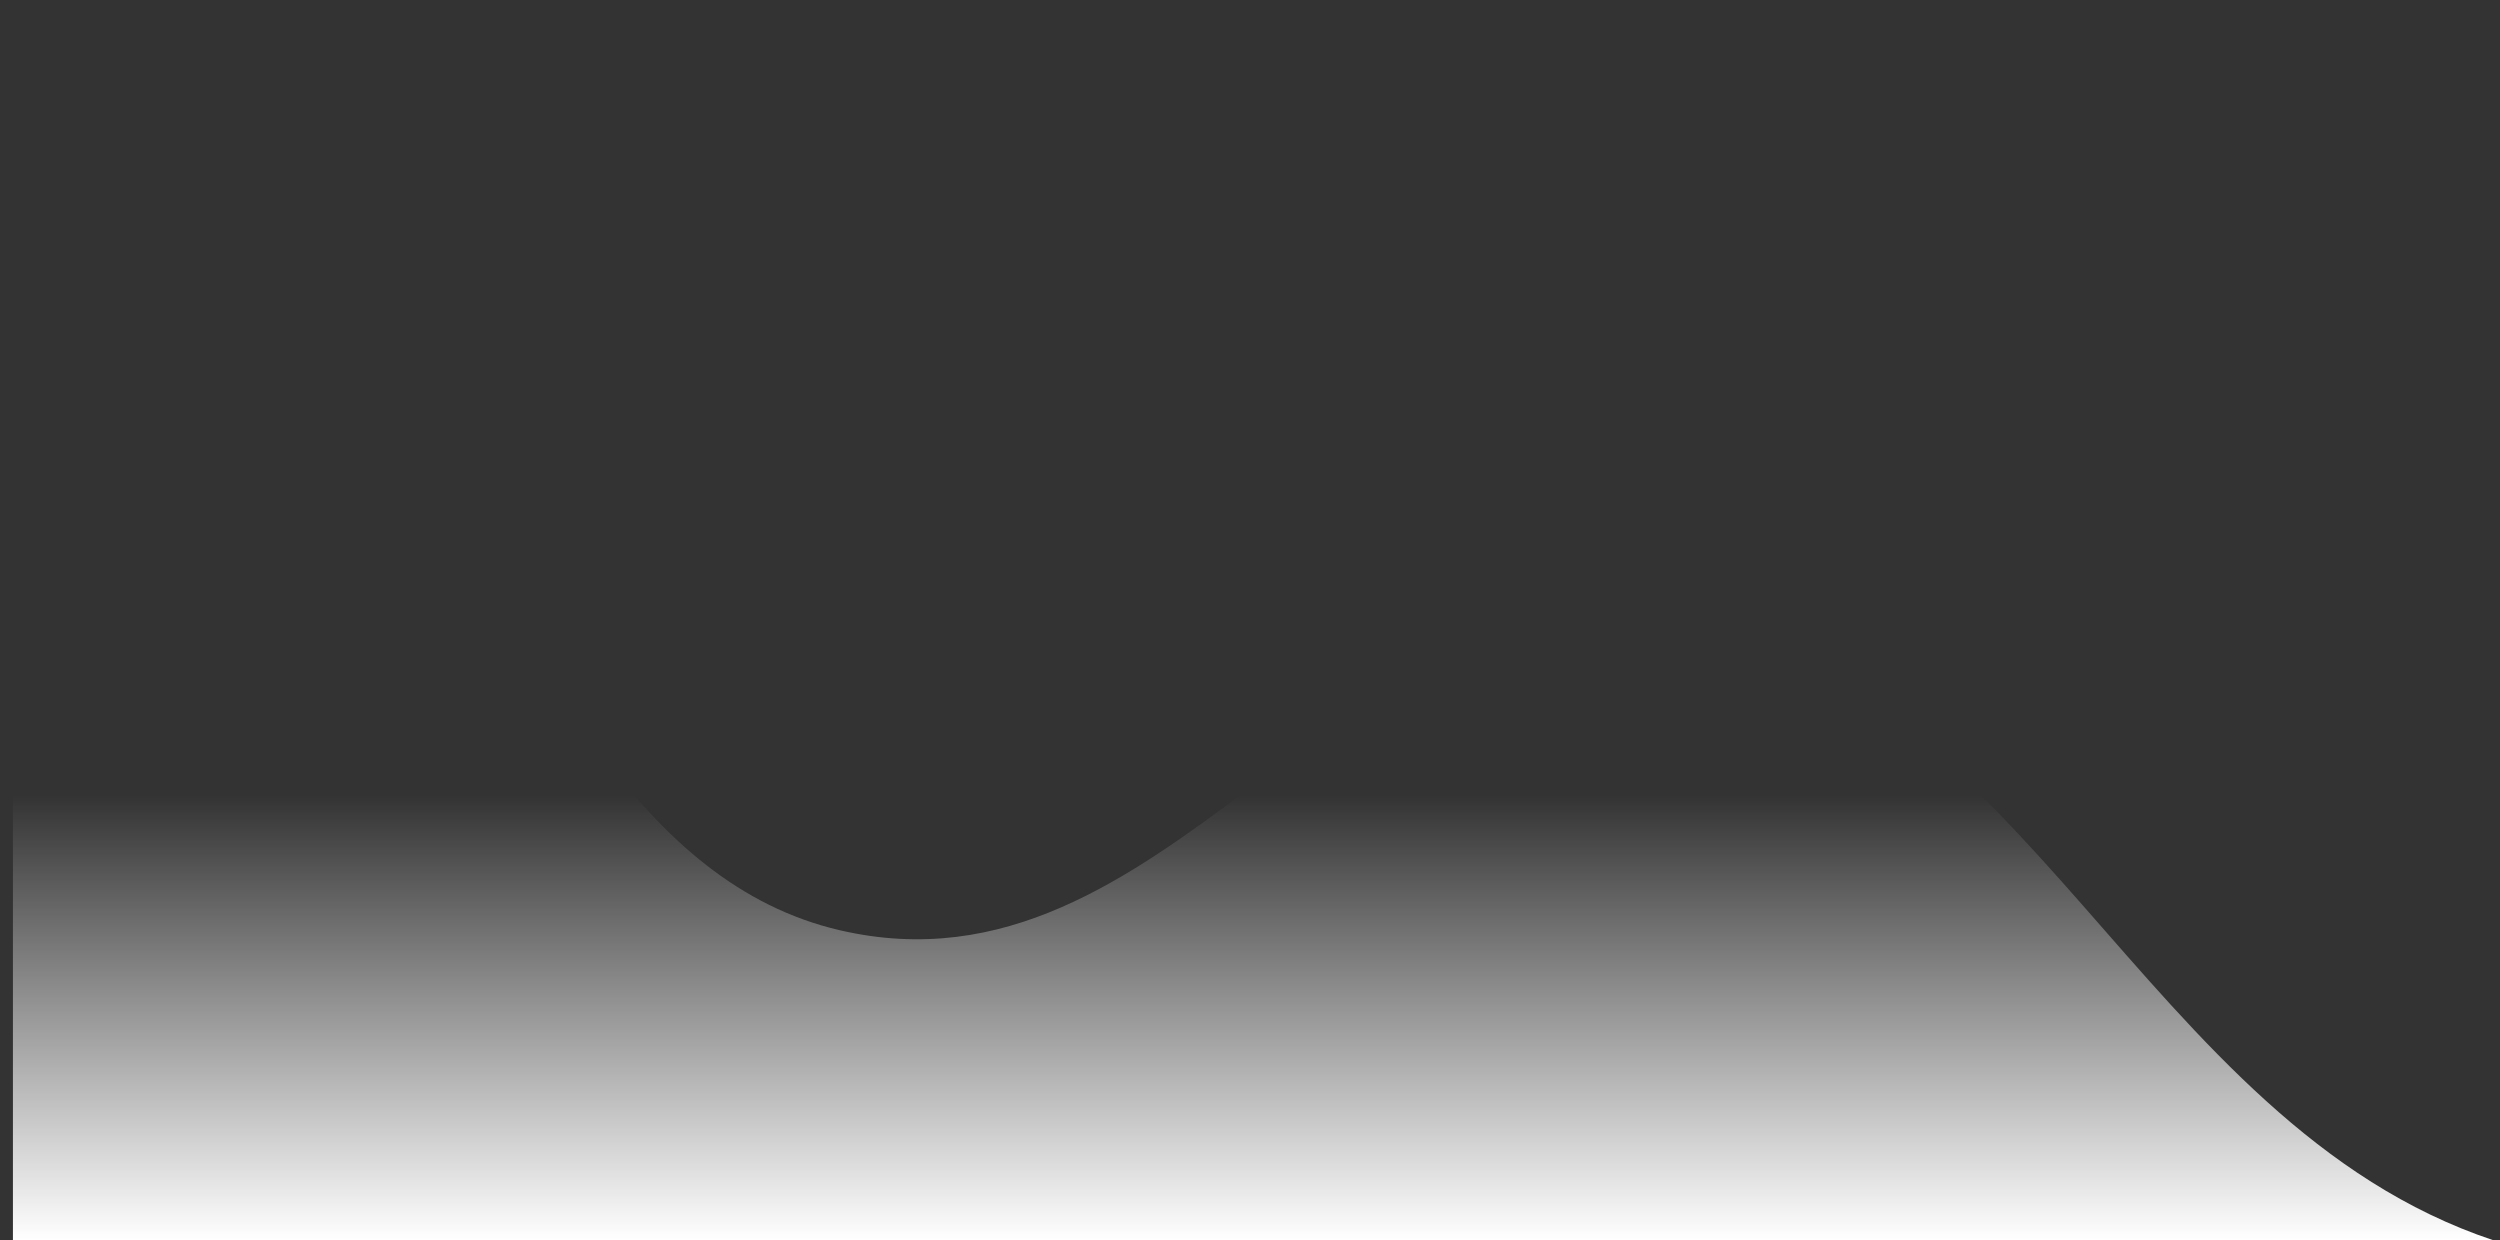 <svg width="129" height="64" viewBox="0 0 129 64" fill="none" xmlns="http://www.w3.org/2000/svg">
<rect x="0" y="0" width="129" height="64" fill="#333333" stroke="none"/>
<path d="M0.667 0C21.463 1.733 22.75 43.222 43.333 48C60.306 51.94 68.901 29.574 86 32C104.546 34.632 110.481 57.938 128.667 64H0.667V0Z" fill="url(#paint0_linear_84_11815)"/>
<defs>
<linearGradient id="paint0_linear_84_11815" x1="64.667" y1="0" x2="64.667" y2="64" gradientUnits="userSpaceOnUse">
<stop offset="0.641" stop-color="white" stop-opacity="0"/>
<stop offset="1" stop-color="white"/>
</linearGradient>
</defs>
</svg>
